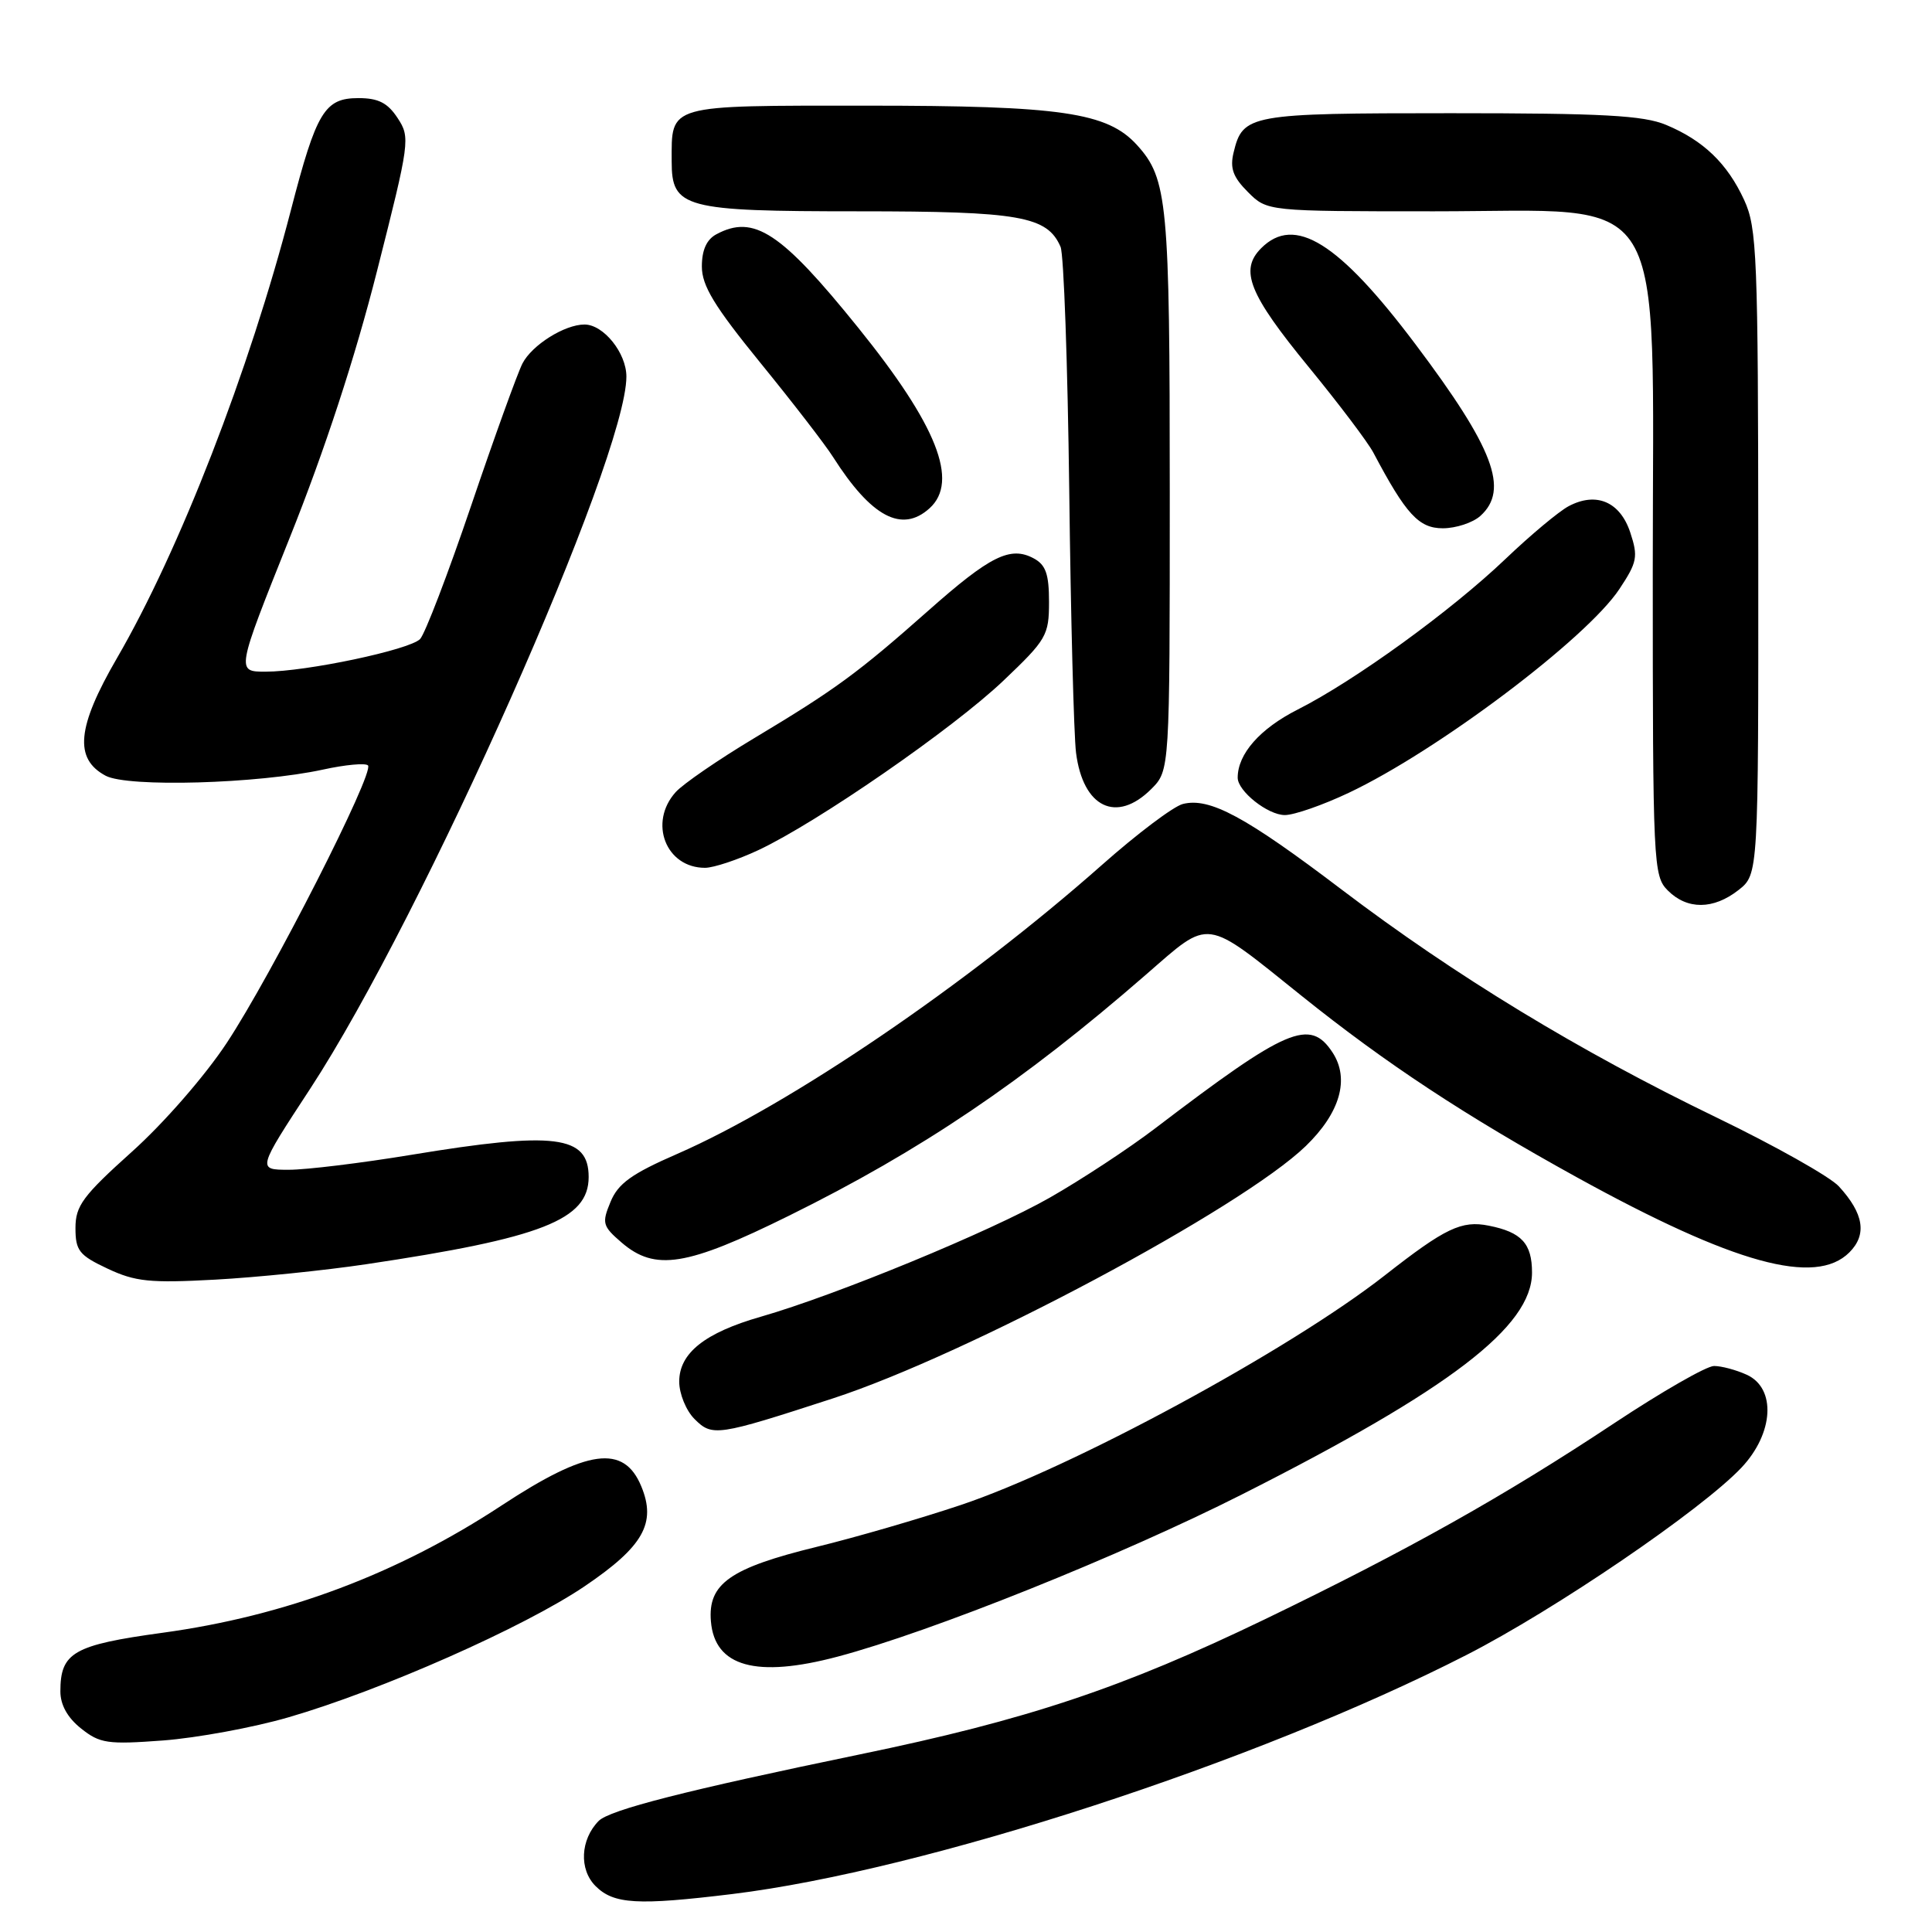 <?xml version="1.0" encoding="UTF-8" standalone="no"?>
<!DOCTYPE svg PUBLIC "-//W3C//DTD SVG 1.1//EN" "http://www.w3.org/Graphics/SVG/1.1/DTD/svg11.dtd" >
<svg xmlns="http://www.w3.org/2000/svg" xmlns:xlink="http://www.w3.org/1999/xlink" version="1.1" viewBox="0 0 256 256">
 <g >
 <path fill="currentColor"
d=" M 97.03 250.97 C 122.43 247.87 166.50 233.52 194.32 219.29 C 206.06 213.29 225.47 200.06 230.75 194.47 C 235.04 189.92 235.38 183.95 231.45 182.16 C 230.05 181.52 228.10 181.00 227.12 181.00 C 226.13 181.00 220.19 184.41 213.91 188.57 C 199.31 198.25 186.61 205.38 167.65 214.54 C 148.71 223.68 136.10 227.89 113.92 232.47 C 90.96 237.22 80.76 239.82 79.32 241.29 C 76.90 243.76 76.71 247.71 78.91 249.91 C 81.32 252.32 84.45 252.50 97.03 250.97 Z  M 38.20 227.56 C 50.49 224.00 69.45 215.61 77.45 210.20 C 85.25 204.92 87.00 201.83 84.97 196.94 C 82.66 191.35 77.83 192.01 66.50 199.46 C 52.68 208.55 37.85 214.12 21.54 216.35 C 9.73 217.97 8.00 218.96 8.00 224.12 C 8.00 225.91 8.95 227.61 10.75 229.04 C 13.24 231.02 14.26 231.17 21.63 230.62 C 26.09 230.28 33.55 228.91 38.20 227.56 Z  M 111.00 219.51 C 123.34 216.24 148.51 206.14 164.55 198.03 C 192.12 184.10 203.00 175.78 203.00 168.62 C 203.00 164.78 201.62 163.27 197.28 162.41 C 193.67 161.68 191.50 162.72 183.50 168.99 C 170.84 178.90 141.98 194.53 127.22 199.45 C 121.87 201.24 113.33 203.72 108.24 204.96 C 96.72 207.78 93.78 209.85 94.20 214.84 C 94.70 220.85 100.21 222.38 111.00 219.51 Z  M 110.35 185.30 C 128.11 179.52 164.54 160.08 173.03 151.85 C 177.58 147.44 178.86 142.96 176.57 139.46 C 173.57 134.89 170.56 136.18 153.11 149.48 C 149.60 152.16 143.30 156.30 139.11 158.69 C 131.24 163.18 110.78 171.61 100.82 174.47 C 93.38 176.60 90.00 179.30 90.00 183.07 C 90.00 184.68 90.91 186.91 92.02 188.02 C 94.38 190.38 94.98 190.30 110.35 185.30 Z  M 48.50 167.52 C 71.81 164.05 78.00 161.62 78.00 155.96 C 78.00 150.44 73.53 149.88 54.50 153.02 C 47.90 154.11 40.60 155.00 38.29 155.00 C 34.07 155.00 34.07 155.00 41.11 144.25 C 56.07 121.37 83.00 60.73 83.00 49.90 C 83.00 46.77 79.97 43.00 77.45 43.00 C 74.81 43.00 70.49 45.72 69.23 48.16 C 68.57 49.45 65.51 57.92 62.43 67.00 C 59.35 76.08 56.30 84.03 55.66 84.68 C 54.25 86.11 40.56 89.00 35.19 89.00 C 31.29 89.00 31.29 89.00 38.39 71.25 C 43.02 59.69 47.06 47.36 49.96 35.90 C 54.30 18.79 54.38 18.22 52.69 15.65 C 51.37 13.63 50.13 13.00 47.50 13.00 C 43.01 13.00 41.93 14.79 38.55 27.83 C 33.02 49.17 23.78 72.95 15.49 87.22 C 10.19 96.35 9.79 100.54 14.00 102.79 C 16.92 104.35 34.16 103.86 42.82 101.97 C 45.74 101.33 48.42 101.08 48.76 101.42 C 49.66 102.33 35.98 129.22 30.04 138.20 C 27.17 142.55 21.69 148.84 17.47 152.62 C 10.97 158.46 10.00 159.78 10.00 162.72 C 10.00 165.71 10.48 166.33 14.25 168.10 C 17.93 169.83 19.85 170.03 28.50 169.56 C 34.00 169.26 43.00 168.34 48.50 167.52 Z  M 245.05 165.95 C 247.41 163.59 246.97 160.81 243.66 157.20 C 242.50 155.93 235.18 151.81 227.40 148.05 C 209.25 139.28 192.82 129.29 177.81 117.90 C 165.02 108.19 160.29 105.64 156.74 106.53 C 155.50 106.84 150.67 110.48 146.00 114.62 C 128.15 130.41 104.70 146.37 89.73 152.90 C 83.69 155.53 81.90 156.82 80.90 159.25 C 79.73 162.07 79.83 162.46 82.37 164.65 C 86.81 168.46 90.97 167.80 104.54 161.09 C 122.00 152.47 135.54 143.33 151.84 129.15 C 160.50 121.63 159.41 121.48 172.50 131.98 C 183.67 140.94 194.13 147.83 209.00 156.03 C 229.77 167.47 240.56 170.44 245.05 165.95 Z  M 230.37 117.93 C 233.00 115.85 233.00 115.85 232.98 73.18 C 232.96 33.82 232.81 30.19 231.11 26.50 C 228.88 21.66 225.71 18.61 220.77 16.55 C 217.76 15.29 212.38 15.00 192.22 15.00 C 165.52 15.00 164.68 15.15 163.46 20.20 C 162.95 22.29 163.38 23.47 165.36 25.45 C 167.91 28.00 167.91 28.00 190.05 28.00 C 221.56 28.00 219.00 23.81 219.00 75.40 C 219.00 114.67 219.07 116.07 221.00 118.00 C 223.57 120.57 227.04 120.54 230.37 117.93 Z  M 100.50 112.64 C 108.28 108.99 126.29 96.54 132.96 90.19 C 138.67 84.76 139.00 84.19 139.00 79.76 C 139.00 76.06 138.57 74.84 136.96 73.98 C 133.87 72.33 131.20 73.65 123.00 80.92 C 113.67 89.18 110.68 91.37 99.92 97.82 C 95.20 100.65 90.53 103.86 89.54 104.95 C 85.89 108.99 88.23 115.01 93.44 114.99 C 94.57 114.98 97.75 113.93 100.50 112.64 Z  M 178.72 105.05 C 190.48 99.49 210.24 84.61 214.58 78.05 C 216.94 74.49 217.08 73.77 216.02 70.56 C 214.67 66.47 211.50 65.13 207.84 67.08 C 206.55 67.77 202.80 70.90 199.50 74.05 C 192.25 80.97 179.52 90.19 171.95 94.02 C 166.95 96.55 164.00 99.90 164.00 103.05 C 164.00 104.83 167.99 108.00 170.25 108.00 C 171.49 108.00 175.30 106.67 178.72 105.05 Z  M 152.55 104.55 C 155.00 102.09 155.00 102.09 155.00 65.19 C 155.00 26.81 154.71 23.69 150.67 19.23 C 146.74 14.89 140.62 14.00 114.85 14.00 C 88.23 14.00 89.00 13.78 89.00 21.38 C 89.00 27.57 90.59 28.00 113.77 28.00 C 135.12 28.00 138.77 28.64 140.53 32.71 C 140.96 33.70 141.47 48.23 141.68 65.00 C 141.88 81.78 142.29 97.41 142.58 99.74 C 143.50 107.01 147.94 109.15 152.55 104.55 Z  M 196.17 68.35 C 200.00 64.88 197.92 59.39 187.56 45.62 C 177.38 32.09 171.54 28.46 167.12 32.88 C 164.21 35.79 165.47 38.95 173.44 48.67 C 177.42 53.53 181.27 58.62 181.99 60.00 C 186.30 68.15 188.00 70.00 191.18 70.00 C 192.92 70.00 195.17 69.26 196.17 68.35 Z  M 123.17 67.35 C 127.10 63.79 124.16 56.35 113.69 43.39 C 103.50 30.76 99.89 28.38 94.93 31.04 C 93.63 31.73 93.00 33.13 93.00 35.31 C 93.00 37.86 94.64 40.56 100.75 48.07 C 105.02 53.31 109.35 58.92 110.38 60.55 C 115.45 68.51 119.50 70.67 123.17 67.35 Z "/>
</g>
</svg>